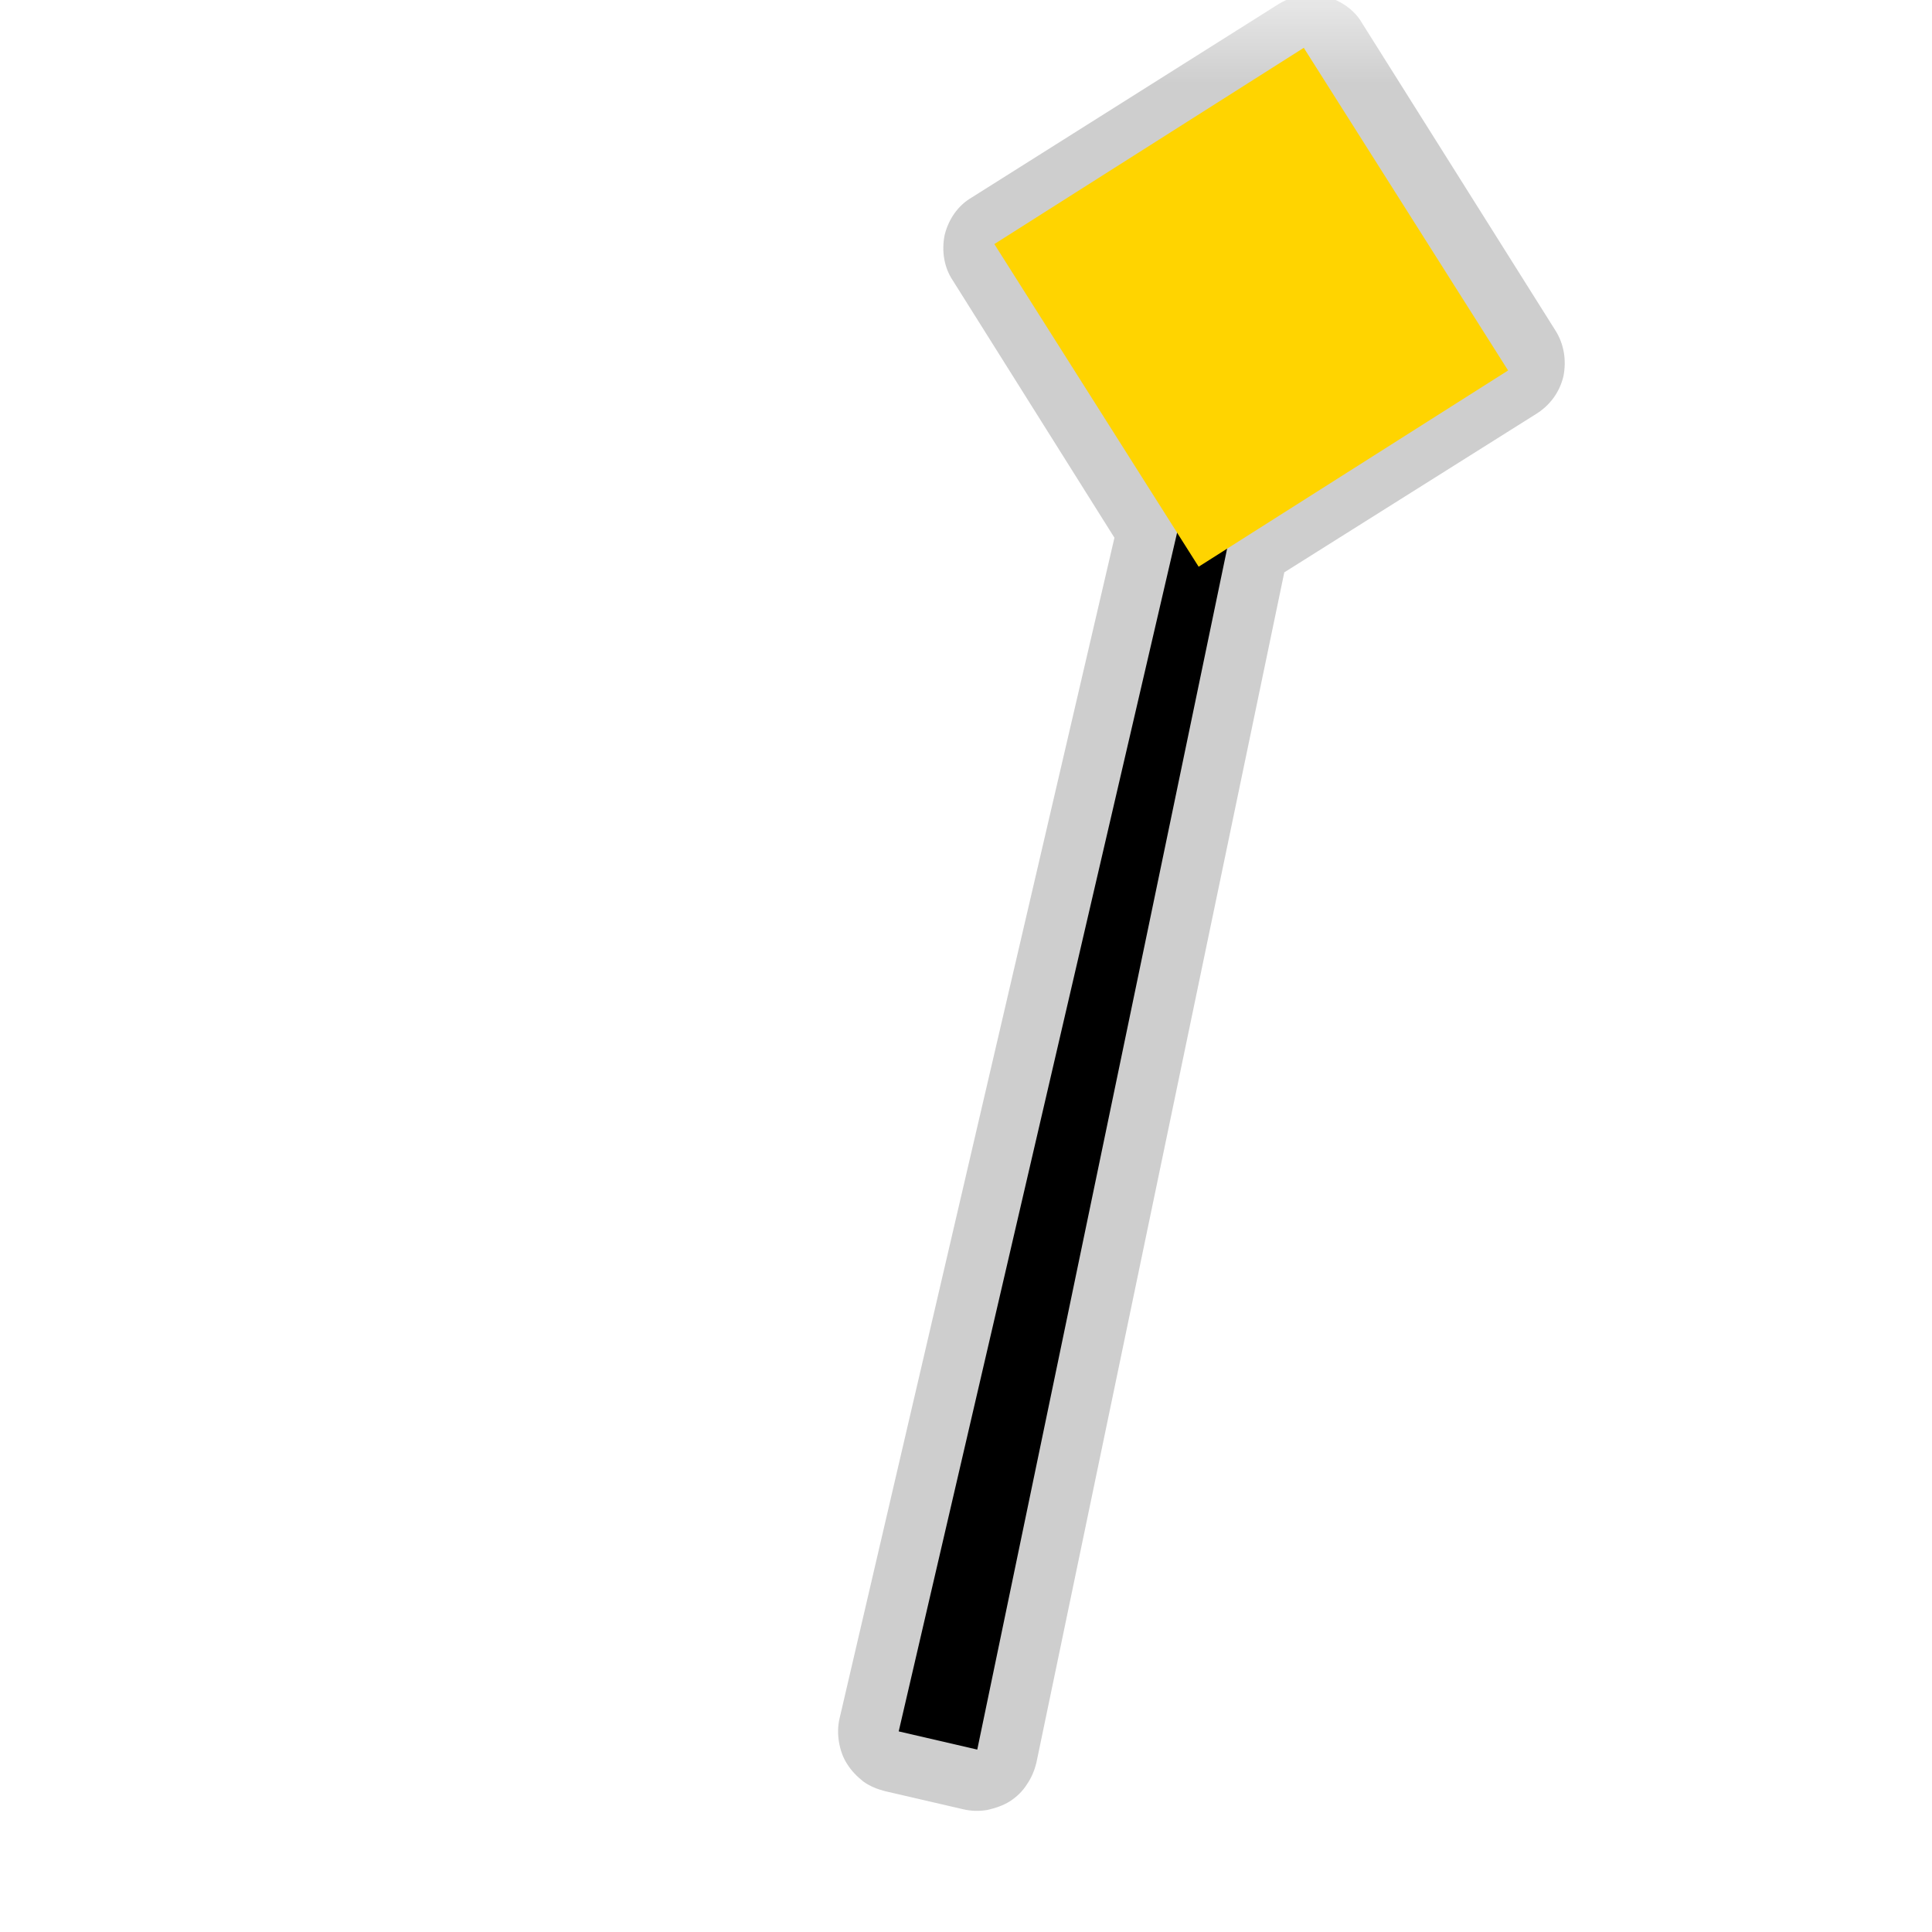 <?xml version="1.0" encoding="UTF-8"?>
<svg xmlns="http://www.w3.org/2000/svg" xmlns:xlink="http://www.w3.org/1999/xlink" width="12" height="12" viewBox="0 0 12 12" version="1.1">
<defs>
<filter id="alpha" filterUnits="objectBoundingBox" x="0%" y="0%" width="100%" height="100%">
  <feColorMatrix type="matrix" in="SourceGraphic" values="0 0 0 0 1 0 0 0 0 1 0 0 0 0 1 0 0 0 1 0"/>
</filter>
<mask id="mask0">
  <g filter="url(#alpha)">
<rect x="0" y="0" width="12" height="12" style="fill:rgb(0%,0%,0%);fill-opacity:0.426;stroke:none;"/>
  </g>
</mask>
<clipPath id="clip1">
  <rect x="0" y="0" width="12" height="12"/>
</clipPath>
<g id="surface5" clip-path="url(#clip1)">
<path style=" stroke:none;fill-rule:nonzero;fill:rgb(55.294%,55.294%,55.294%);fill-opacity:1;" d="M 8.148 -0.031 C 8.074 -0.035 8.004 -0.012 7.945 0.023 L 6.035 1.227 C 5.949 1.277 5.891 1.363 5.867 1.461 C 5.848 1.559 5.863 1.66 5.918 1.742 L 6.922 3.34 L 5.215 10.672 C 5.203 10.723 5.203 10.77 5.211 10.82 C 5.219 10.867 5.234 10.914 5.262 10.957 C 5.289 11 5.324 11.035 5.363 11.066 C 5.402 11.094 5.449 11.113 5.496 11.125 L 5.984 11.238 C 6.035 11.25 6.086 11.25 6.133 11.242 C 6.184 11.23 6.23 11.215 6.273 11.188 C 6.316 11.16 6.352 11.125 6.379 11.082 C 6.406 11.043 6.426 10.996 6.438 10.945 L 7.977 3.555 L 9.543 2.57 C 9.629 2.516 9.688 2.434 9.711 2.336 C 9.73 2.238 9.715 2.137 9.66 2.051 L 8.461 0.145 C 8.43 0.09 8.383 0.047 8.328 0.016 C 8.27 -0.016 8.211 -0.031 8.148 -0.031 Z M 8.148 -0.031 "/>
</g>
</defs>
<g id="surface1">
<use xlink:href="#surface5" mask="url(#mask0)"/>
<path style=" stroke:none;fill-rule:nonzero;fill:rgb(0%,0%,0%);fill-opacity:1;" d="M 7.547 2.293 L 5.582 10.754 L 6.07 10.867 L 7.84 2.359 Z M 7.547 2.293 "/>
<path style=" stroke:none;fill-rule:nonzero;fill:rgb(100%,83.137%,0%);fill-opacity:1;" d="M 8.098 0.297 L 9.367 2.301 L 7.445 3.52 L 6.176 1.516 Z M 8.098 0.297 "/>
</g>
</svg>
